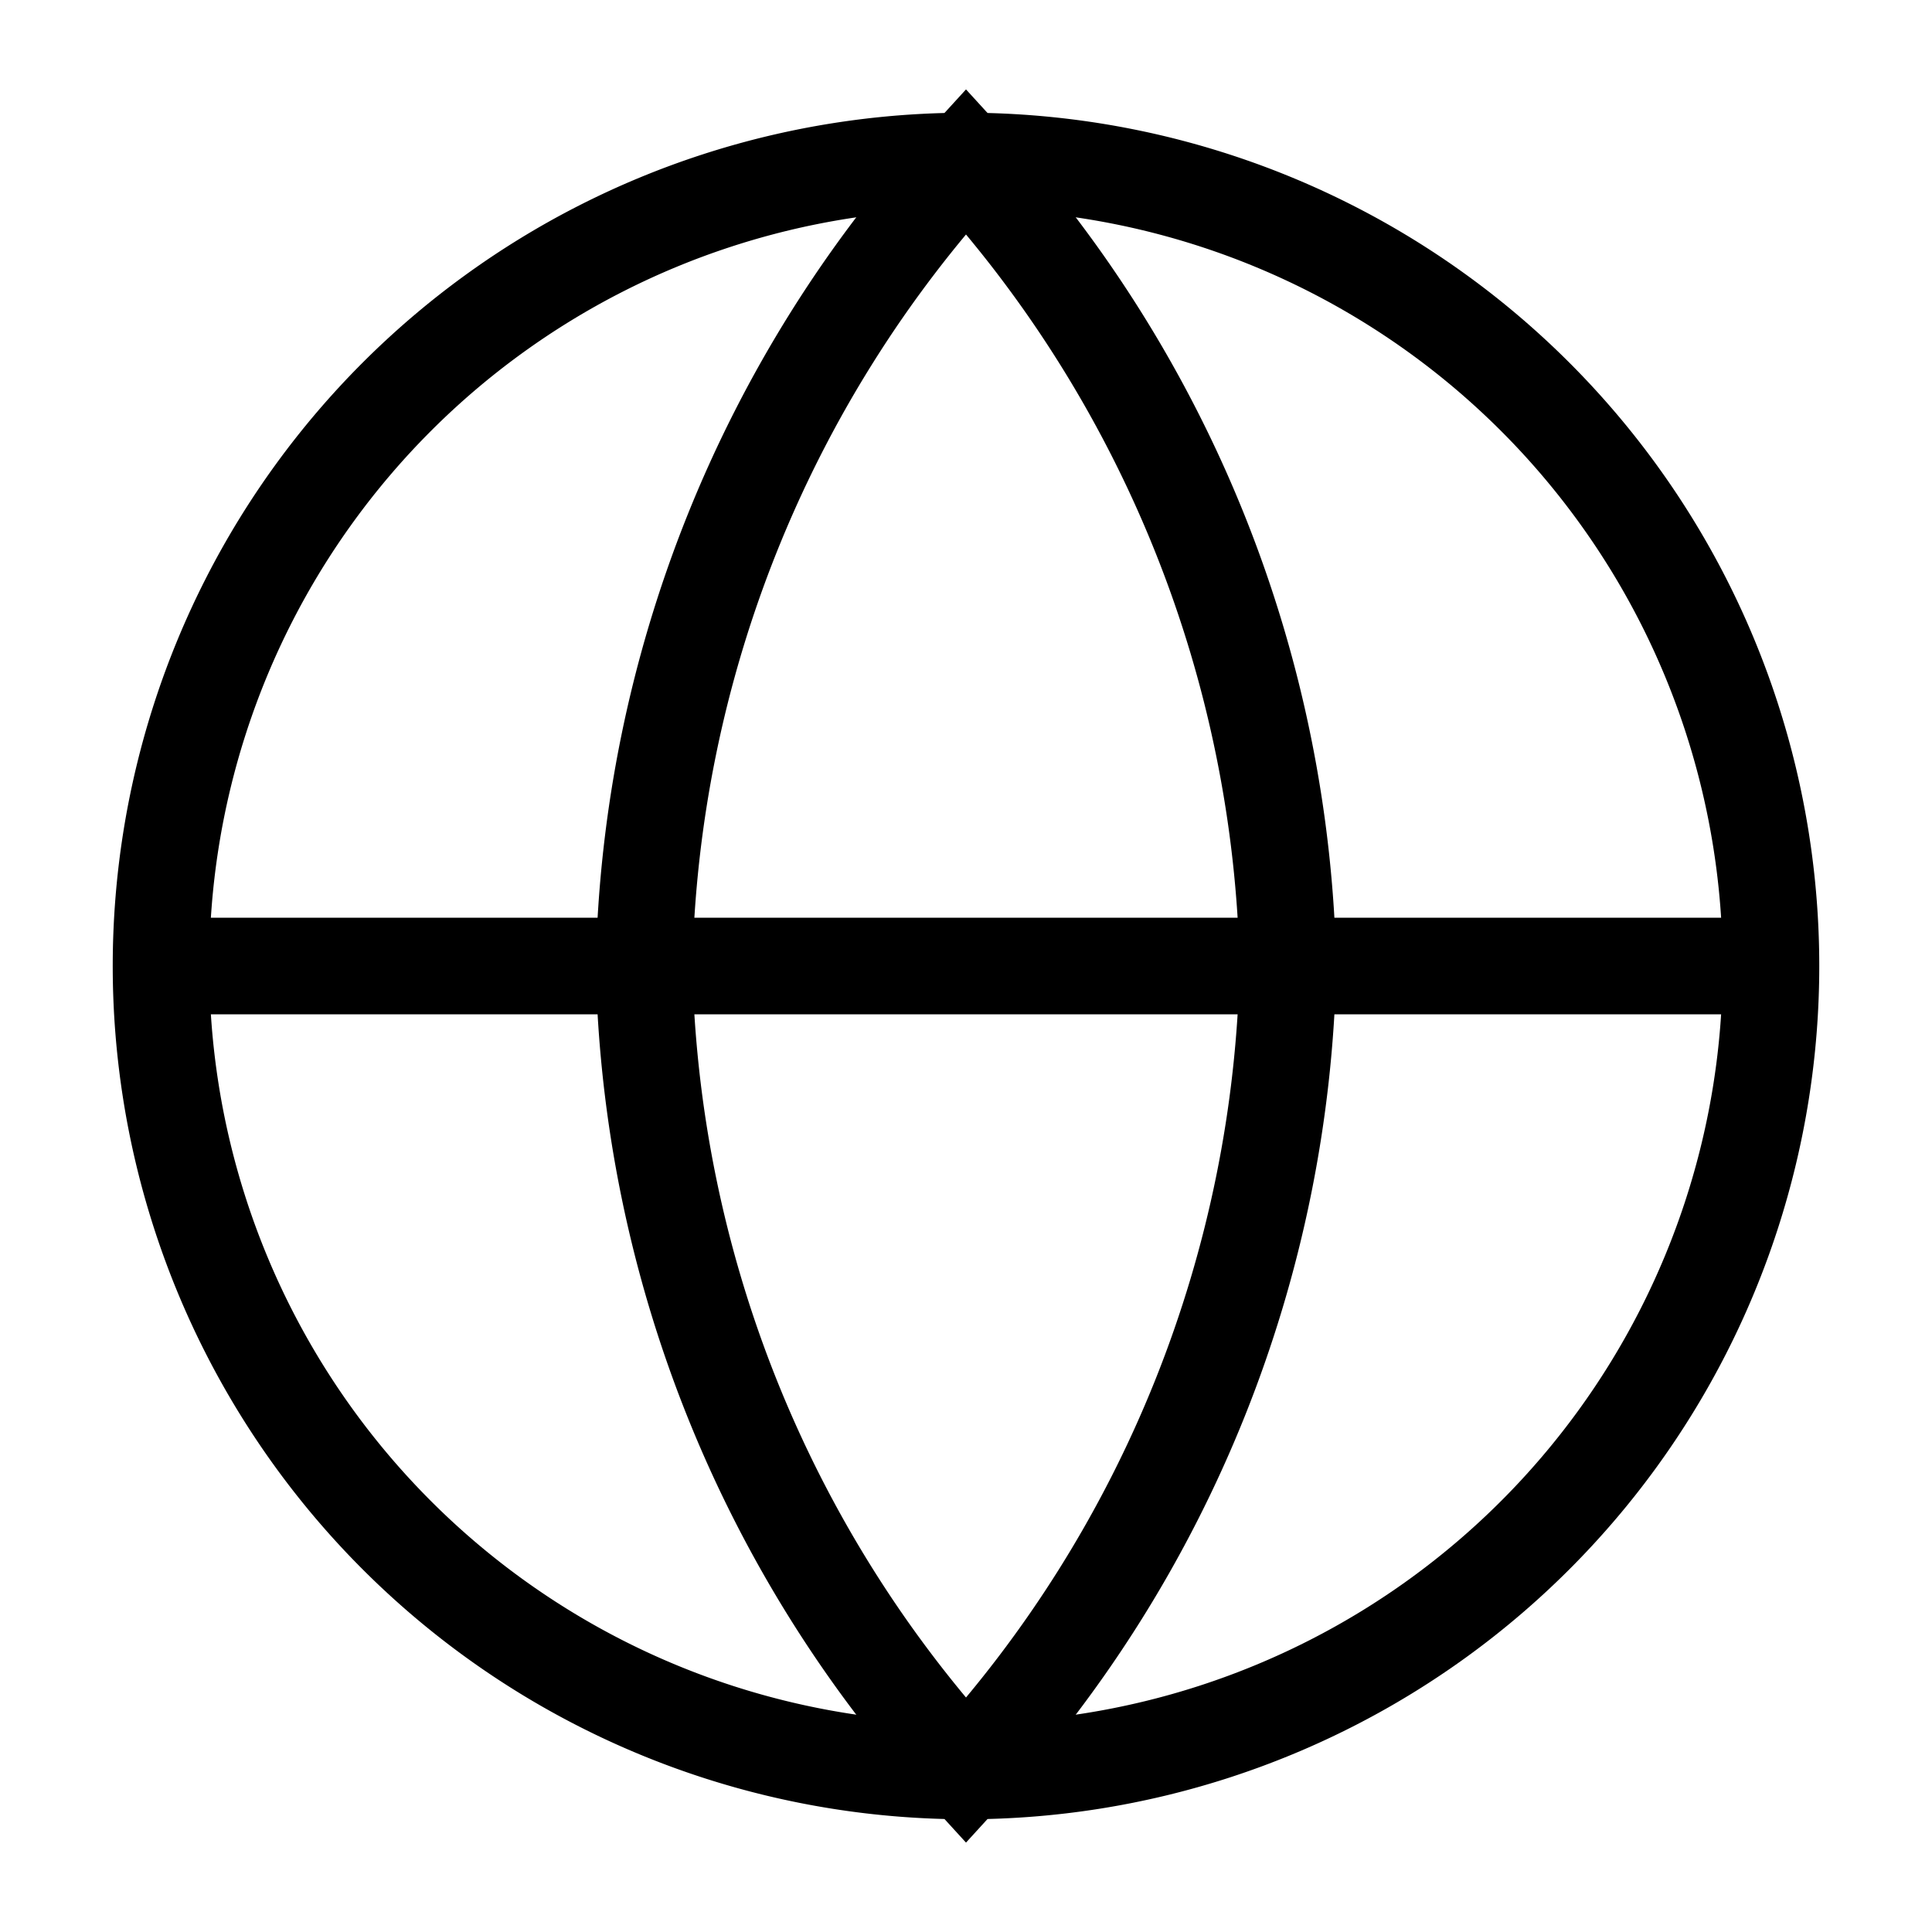 <svg fill="none" viewBox="0 0 20 20">
    <g
    stroke="currentColor"
    strokeLinecap="round"
    strokeLinejoin="round"
    strokeWidth="2"
    clipPath="url(#a)"
    >
    <path d="M10 18.333a8.333 8.333 0 1 0 0-16.666 8.333 8.333 0 0 0 0 16.666ZM1.667 10h16.666" />
    <path d="M10 1.667A12.75 12.75 0 0 1 13.333 10 12.75 12.75 0 0 1 10 18.333 12.75 12.75 0 0 1 6.667 10 12.75 12.75 0 0 1 10 1.667v0Z" />
    </g>
    <defs>
    <clipPath id="a">
        <path fill="#fff" d="M0 0h20v20H0z" />
    </clipPath>
    </defs>
</svg>